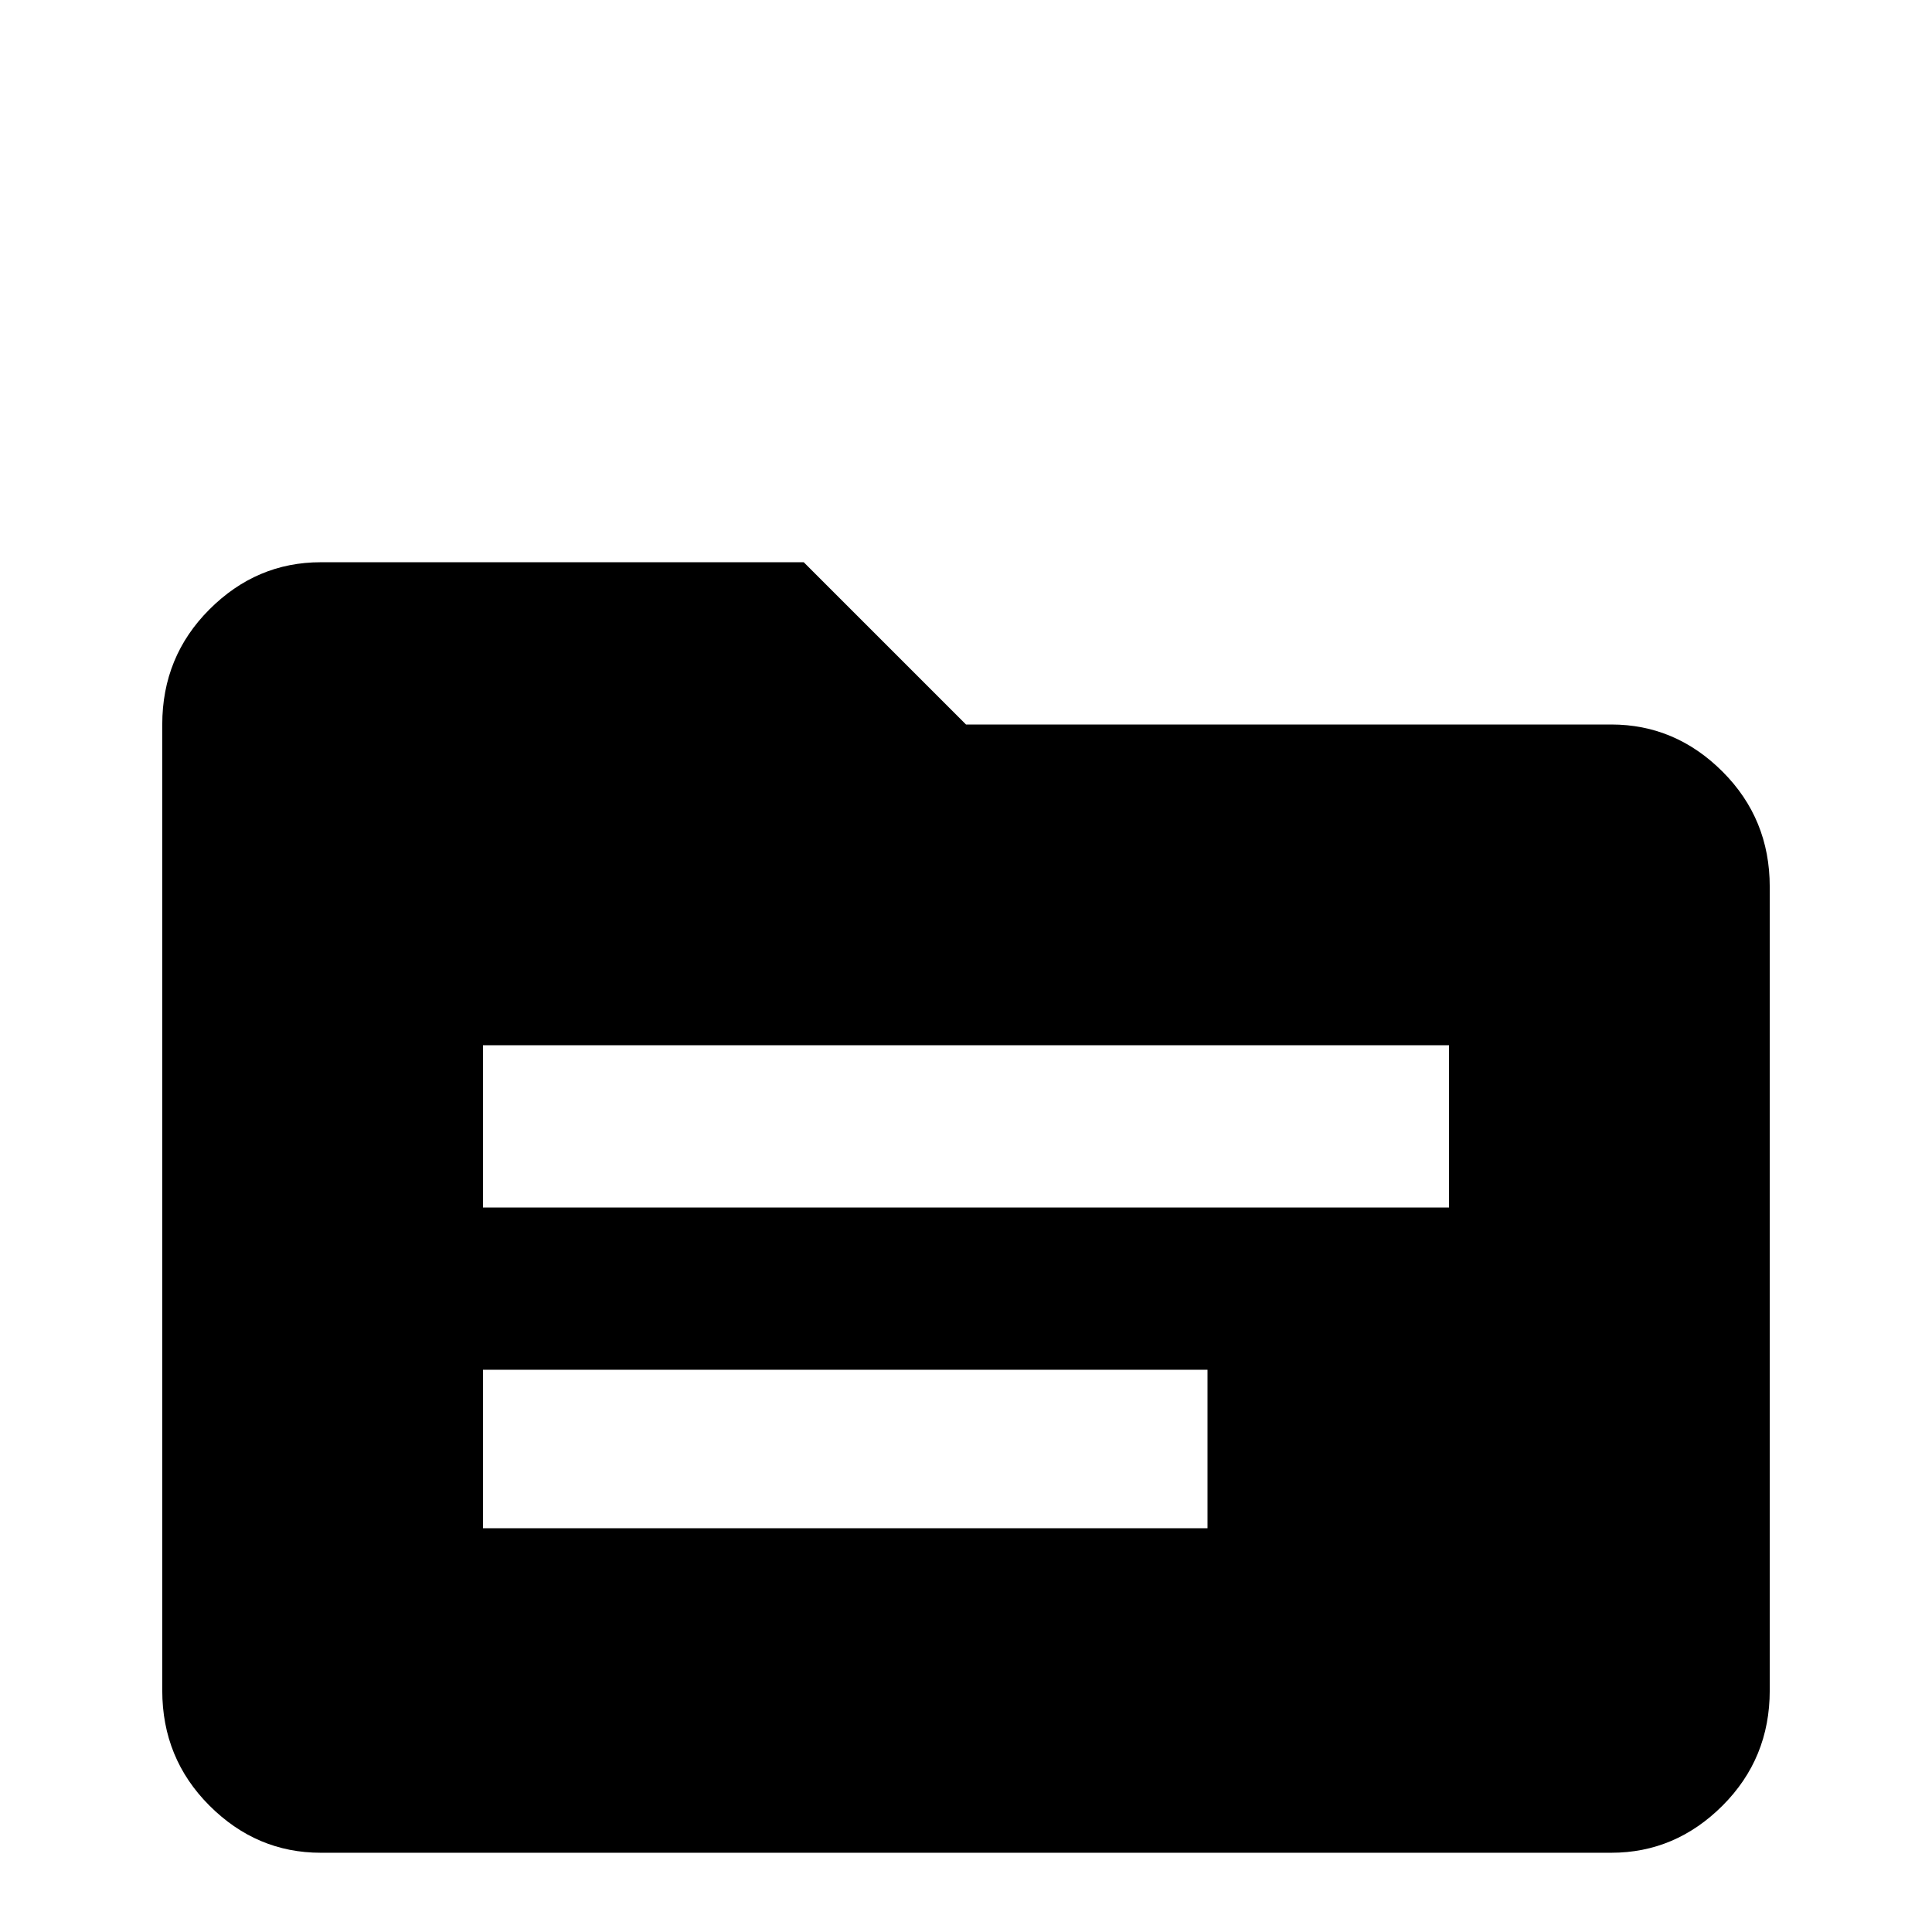 <svg xmlns="http://www.w3.org/2000/svg" viewBox="0 -512 512 512">
	<path fill="#000000" d="M427 -320H256L213 -363H85Q68 -363 55.5 -350.5Q43 -338 43 -320V-64Q43 -46 55.5 -33.5Q68 -21 85 -21H427Q444 -21 456.5 -33.5Q469 -46 469 -64V-277Q469 -295 456.5 -307.5Q444 -320 427 -320ZM320 -107H128V-149H320ZM384 -192H128V-235H384Z"/>
</svg>
